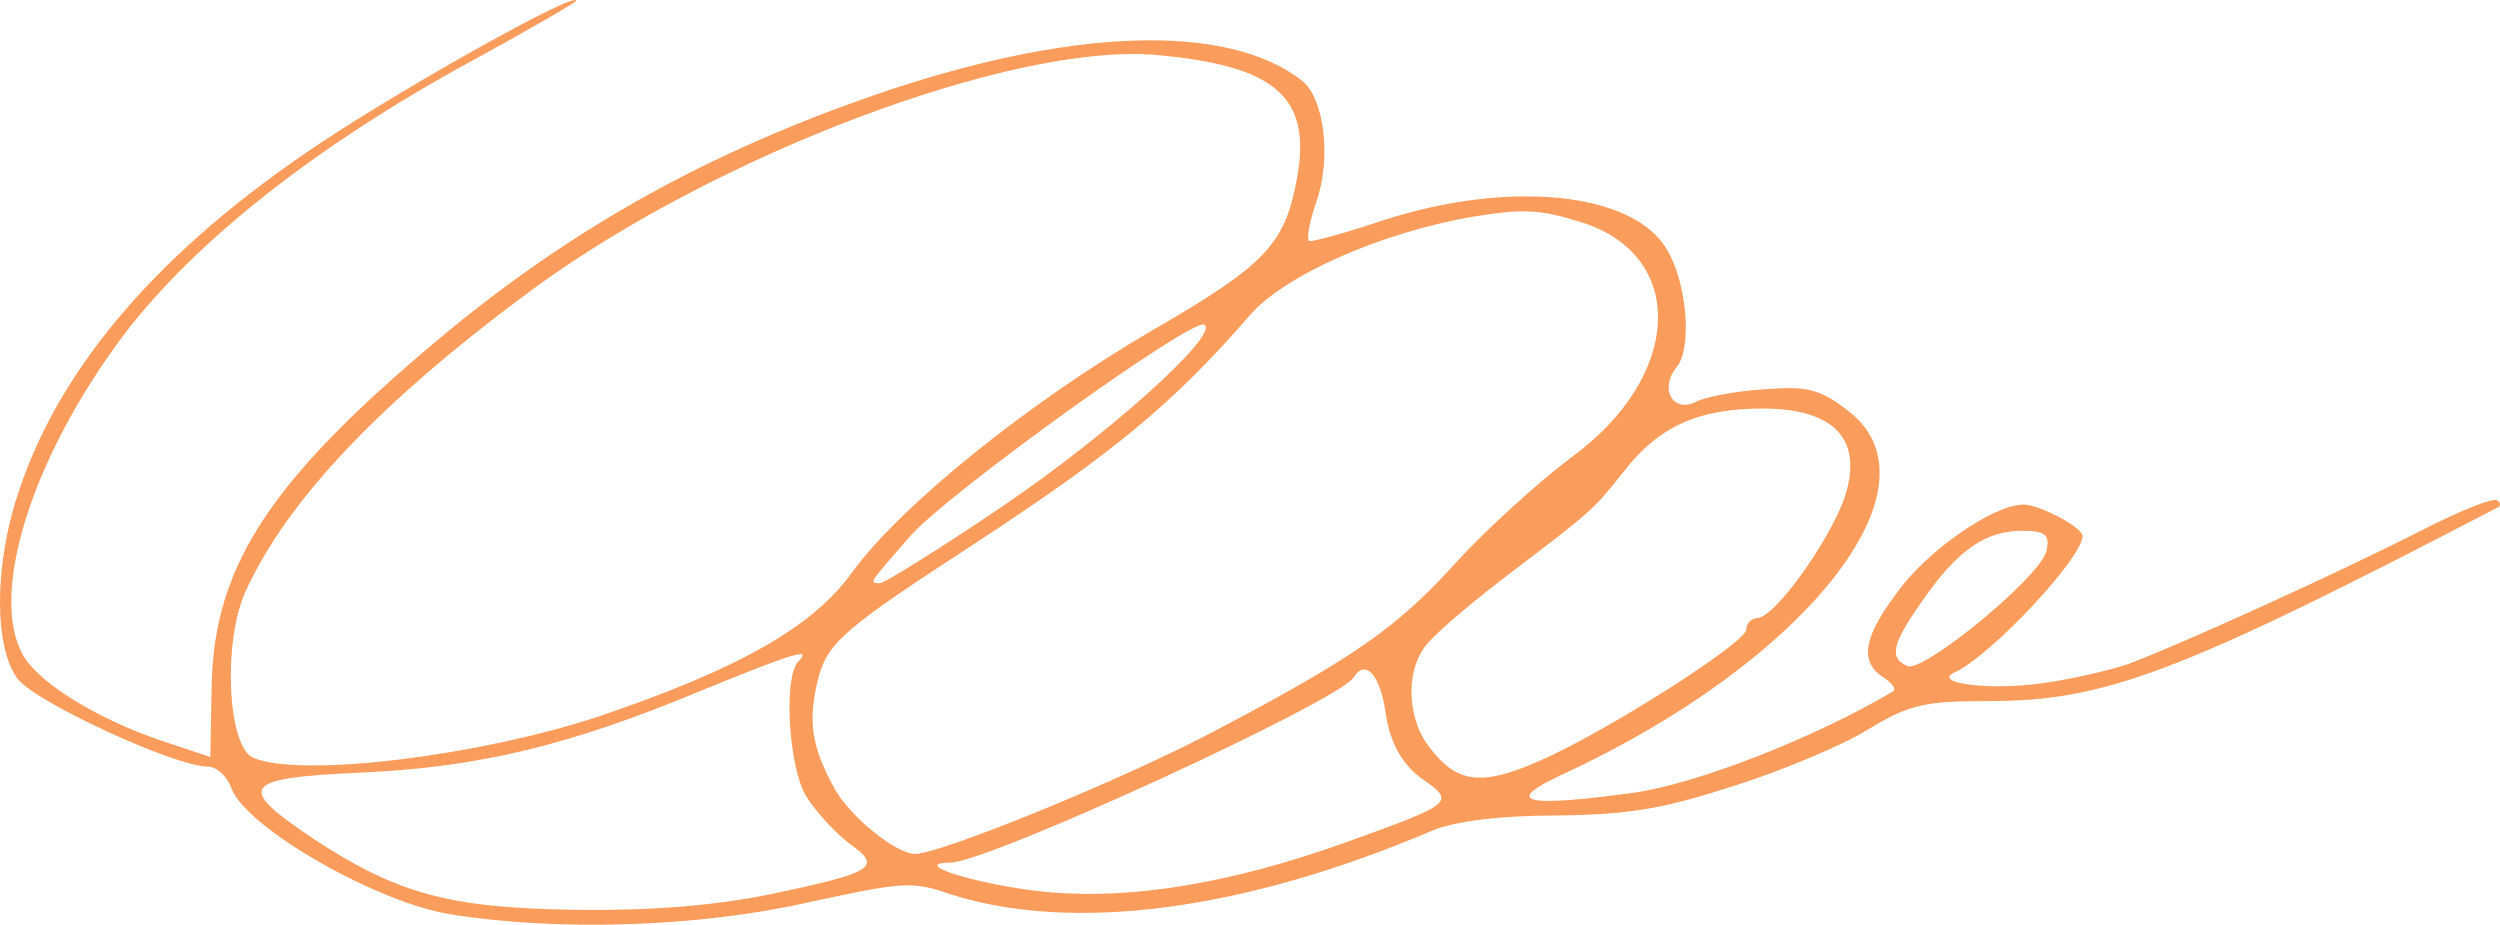 <svg width="538" height="199" viewBox="0 0 538 199" fill="none" xmlns="http://www.w3.org/2000/svg">
<path opacity="0.7" d="M4.161 105.393C13.134 78.518 34.842 53.522 68.417 31.157C87.52 18.377 123.989 -1.921 123.989 0.146C123.989 0.522 113.569 6.536 100.834 13.49C68.127 31.345 42.078 51.83 26.738 71.94C6.766 98.439 -2.496 128.134 5.03 141.102C8.503 147.116 21.238 154.822 34.552 159.332L45.262 162.903L45.551 147.304C46.13 120.992 58.865 102.198 97.939 70.06C124.857 48.259 152.643 32.848 187.665 20.632C229.923 5.973 264.077 4.657 280.286 17.437C284.917 21.196 286.653 33.976 283.18 43.749C281.733 47.883 281.154 51.454 281.733 51.83C282.022 52.206 289.548 50.139 297.941 47.32C324.859 38.674 351.488 41.306 358.724 53.71C363.065 60.851 364.223 75.135 360.75 79.082C356.987 83.78 360.171 89.042 365.091 86.411C366.828 85.472 373.485 84.156 379.563 83.78C389.115 83.028 391.72 83.78 397.798 88.479C418.637 104.454 388.825 142.418 335.858 166.85C323.412 172.676 328.043 173.804 351.488 170.609C365.091 168.729 390.562 158.768 407.349 148.808C408.218 148.244 407.06 146.928 405.323 145.801C400.113 142.418 400.982 137.155 408.218 127.57C414.585 118.549 429.057 108.588 435.425 108.588C438.898 108.588 448.16 113.475 448.16 115.354C448.16 120.053 428.478 141.102 420.663 144.673C415.743 146.928 427.32 148.62 438.898 147.116C444.687 146.364 453.37 144.485 458.29 142.794C469.289 138.659 503.732 123.06 521.677 113.851C529.492 109.904 536.439 107.085 537.307 107.649C538.175 108.212 538.175 108.776 537.597 109.152C469 144.861 453.081 150.875 427.899 150.875C414.006 150.875 410.822 151.627 401.85 157.077C396.351 160.46 383.326 165.91 373.195 169.105C358.145 173.992 350.909 175.307 334.99 175.495C322.254 175.495 312.992 176.811 308.361 178.69C267.84 195.981 230.792 200.867 204.453 192.41C196.349 189.591 194.322 189.779 174.351 194.101C150.617 199.552 119.937 200.491 96.782 196.733C80.863 194.101 53.366 178.314 49.893 169.857C49.024 167.226 46.709 164.971 44.683 164.971C37.736 164.971 7.924 151.251 3.872 146.176C-1.338 139.411 -1.338 121.368 4.161 105.393ZM54.524 163.091C64.944 167.414 103.149 162.715 129.199 154.07C159.011 143.921 174.93 134.9 183.324 123.248C193.454 109.152 221.24 86.599 248.158 71C272.471 56.905 276.523 52.582 279.128 38.298C282.312 20.82 274.497 14.054 248.447 11.799C217.767 9.356 154.669 33.036 115.016 61.979C82.02 86.223 61.76 107.649 52.787 127.382C47.867 138.471 49.024 160.836 54.524 163.091ZM67.259 180.382C85.494 192.41 96.782 195.417 123.989 195.793C141.066 195.981 153.801 194.853 165.957 192.41C188.244 187.711 189.981 186.584 182.745 181.509C179.561 179.066 175.509 174.556 173.483 171.361C169.72 165.158 168.562 145.801 171.746 142.418C174.93 139.223 171.167 140.35 150.907 148.62C122.542 160.46 102.86 165.158 77.389 166.286C51.919 167.414 50.761 169.293 67.259 180.382ZM179.561 169.669C183.034 175.871 192.875 183.765 196.927 183.765C202.427 183.765 242.08 167.602 261.472 157.265C291.863 141.29 300.836 134.9 313.571 120.804C319.939 113.851 330.937 103.89 337.884 98.627C361.907 81.337 363.355 55.213 340.489 47.883C331.516 45.064 328.043 44.876 317.334 46.568C297.363 49.951 276.523 59.16 268.998 67.805C252.21 87.163 239.185 97.688 209.952 116.858C181.587 135.276 178.114 138.283 176.088 145.989C173.772 155.198 174.641 160.648 179.561 169.669ZM189.402 125.503C190.27 125.503 202.137 118.173 215.451 109.152C238.028 93.929 262.63 71.94 259.157 69.873C256.841 68.181 204.742 105.581 196.059 115.166C187.087 125.503 186.797 125.503 189.402 125.503ZM226.161 192.034C244.106 193.538 265.235 189.967 288.969 181.509C312.992 172.864 313.282 172.676 306.046 167.602C301.994 164.783 299.099 159.896 298.231 153.694C297.073 145.237 293.889 141.666 291.284 145.801C288.101 150.875 212.557 185.644 204.453 185.644C194.901 185.832 212.557 190.906 226.161 192.034ZM307.782 161.024C313.571 168.541 318.781 169.293 331.516 163.655C345.988 157.265 375.8 138.283 375.8 135.464C375.8 134.148 376.958 133.021 378.116 133.021C382.168 133.021 395.482 113.851 397.508 105.205C400.403 93.929 394.035 87.915 379.274 87.915C365.67 87.915 356.987 91.674 349.462 101.447C342.515 110.092 343.383 109.34 323.412 124.563C315.308 130.765 307.493 137.531 306.335 139.599C302.283 145.613 303.151 155.386 307.782 161.024ZM410.533 143.357C414.006 144.673 438.609 124.563 440.345 118.737C441.214 115.166 440.345 114.227 435.135 114.227C427.32 114.227 421.242 118.361 413.717 129.262C407.06 138.659 406.481 141.666 410.533 143.357Z" fill="#F97316"/>
</svg>
